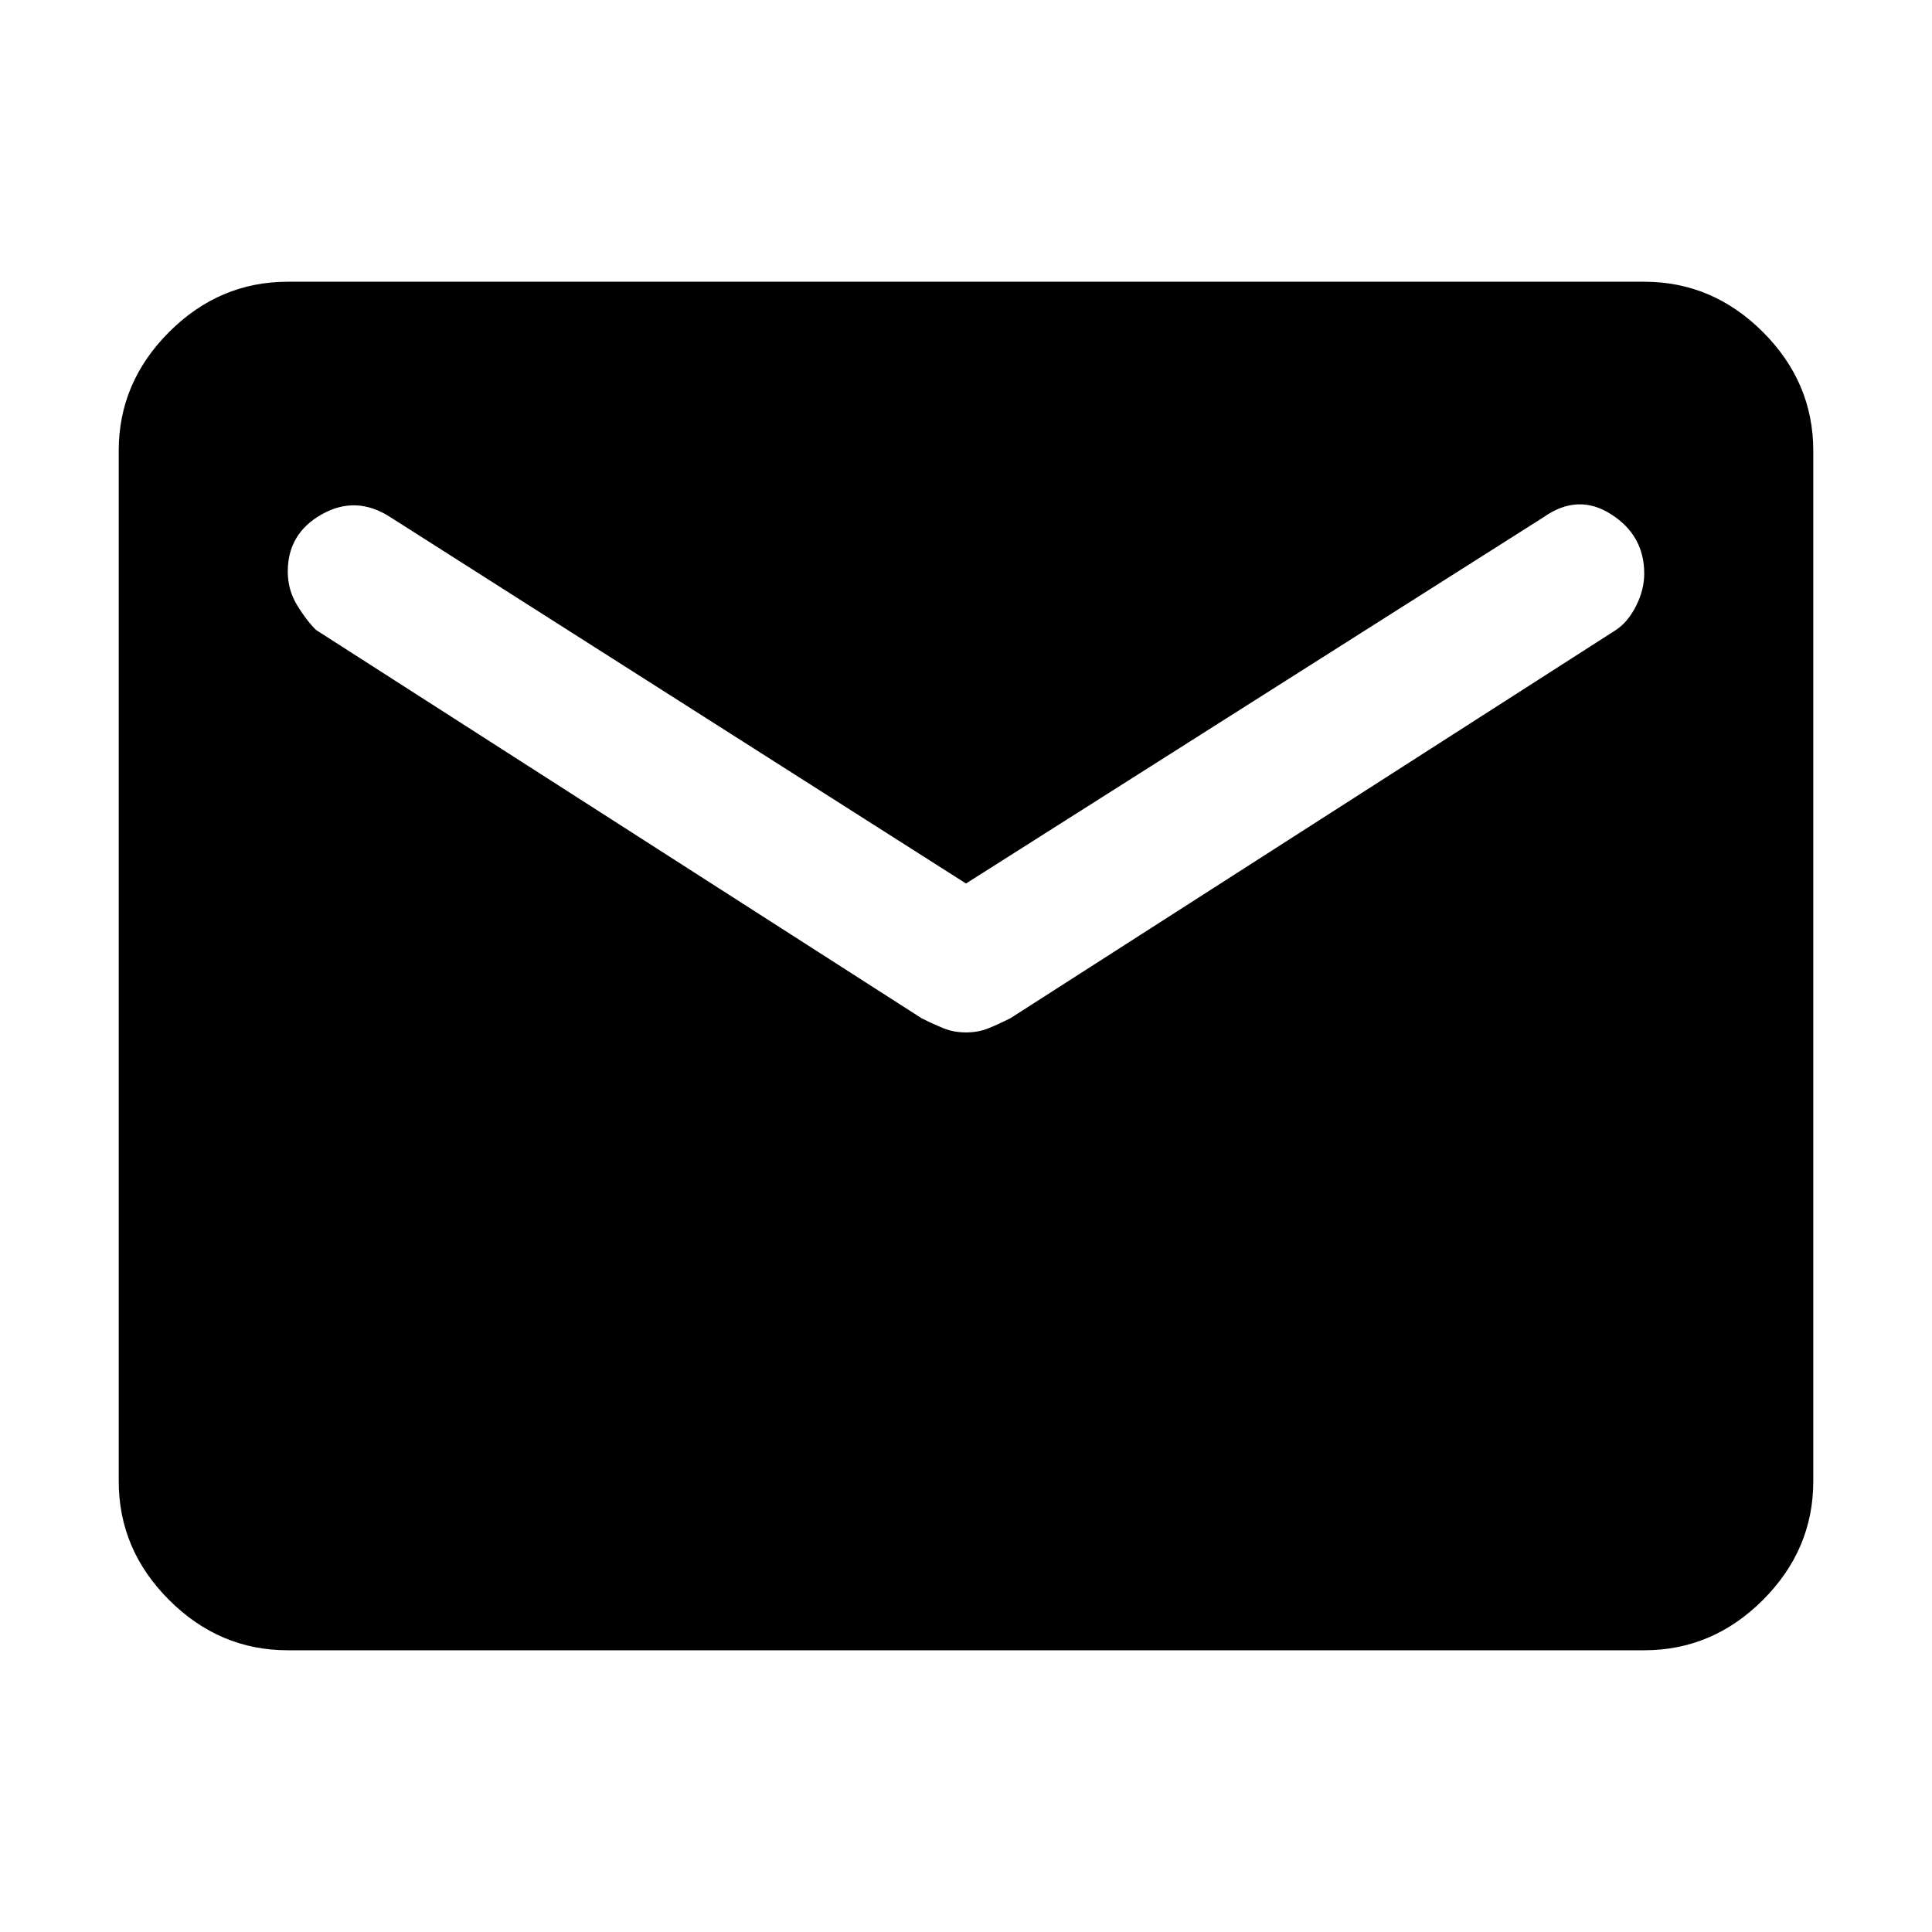 <svg xmlns="http://www.w3.org/2000/svg" height="40" width="40"><path d="M5.958 34.167q-1.416 0-2.458-1.042-1.042-1.042-1.042-2.458V9.333q0-1.416 1.042-2.458 1.042-1.042 2.458-1.042h28.084q1.416 0 2.458 1.042 1.042 1.042 1.042 2.458v21.334q0 1.416-1.042 2.458-1.042 1.042-2.458 1.042ZM20 21.375q.25 0 .458-.083.209-.084.459-.209l12.541-8.041q.25-.167.417-.5.167-.334.167-.667 0-.792-.688-1.229-.687-.438-1.396.062L20 18.292 8.083 10.708q-.708-.458-1.416-.062-.709.396-.709 1.187 0 .375.188.688.187.312.396.521l12.541 8.041q.25.125.459.209.208.083.458.083Z"/></svg>